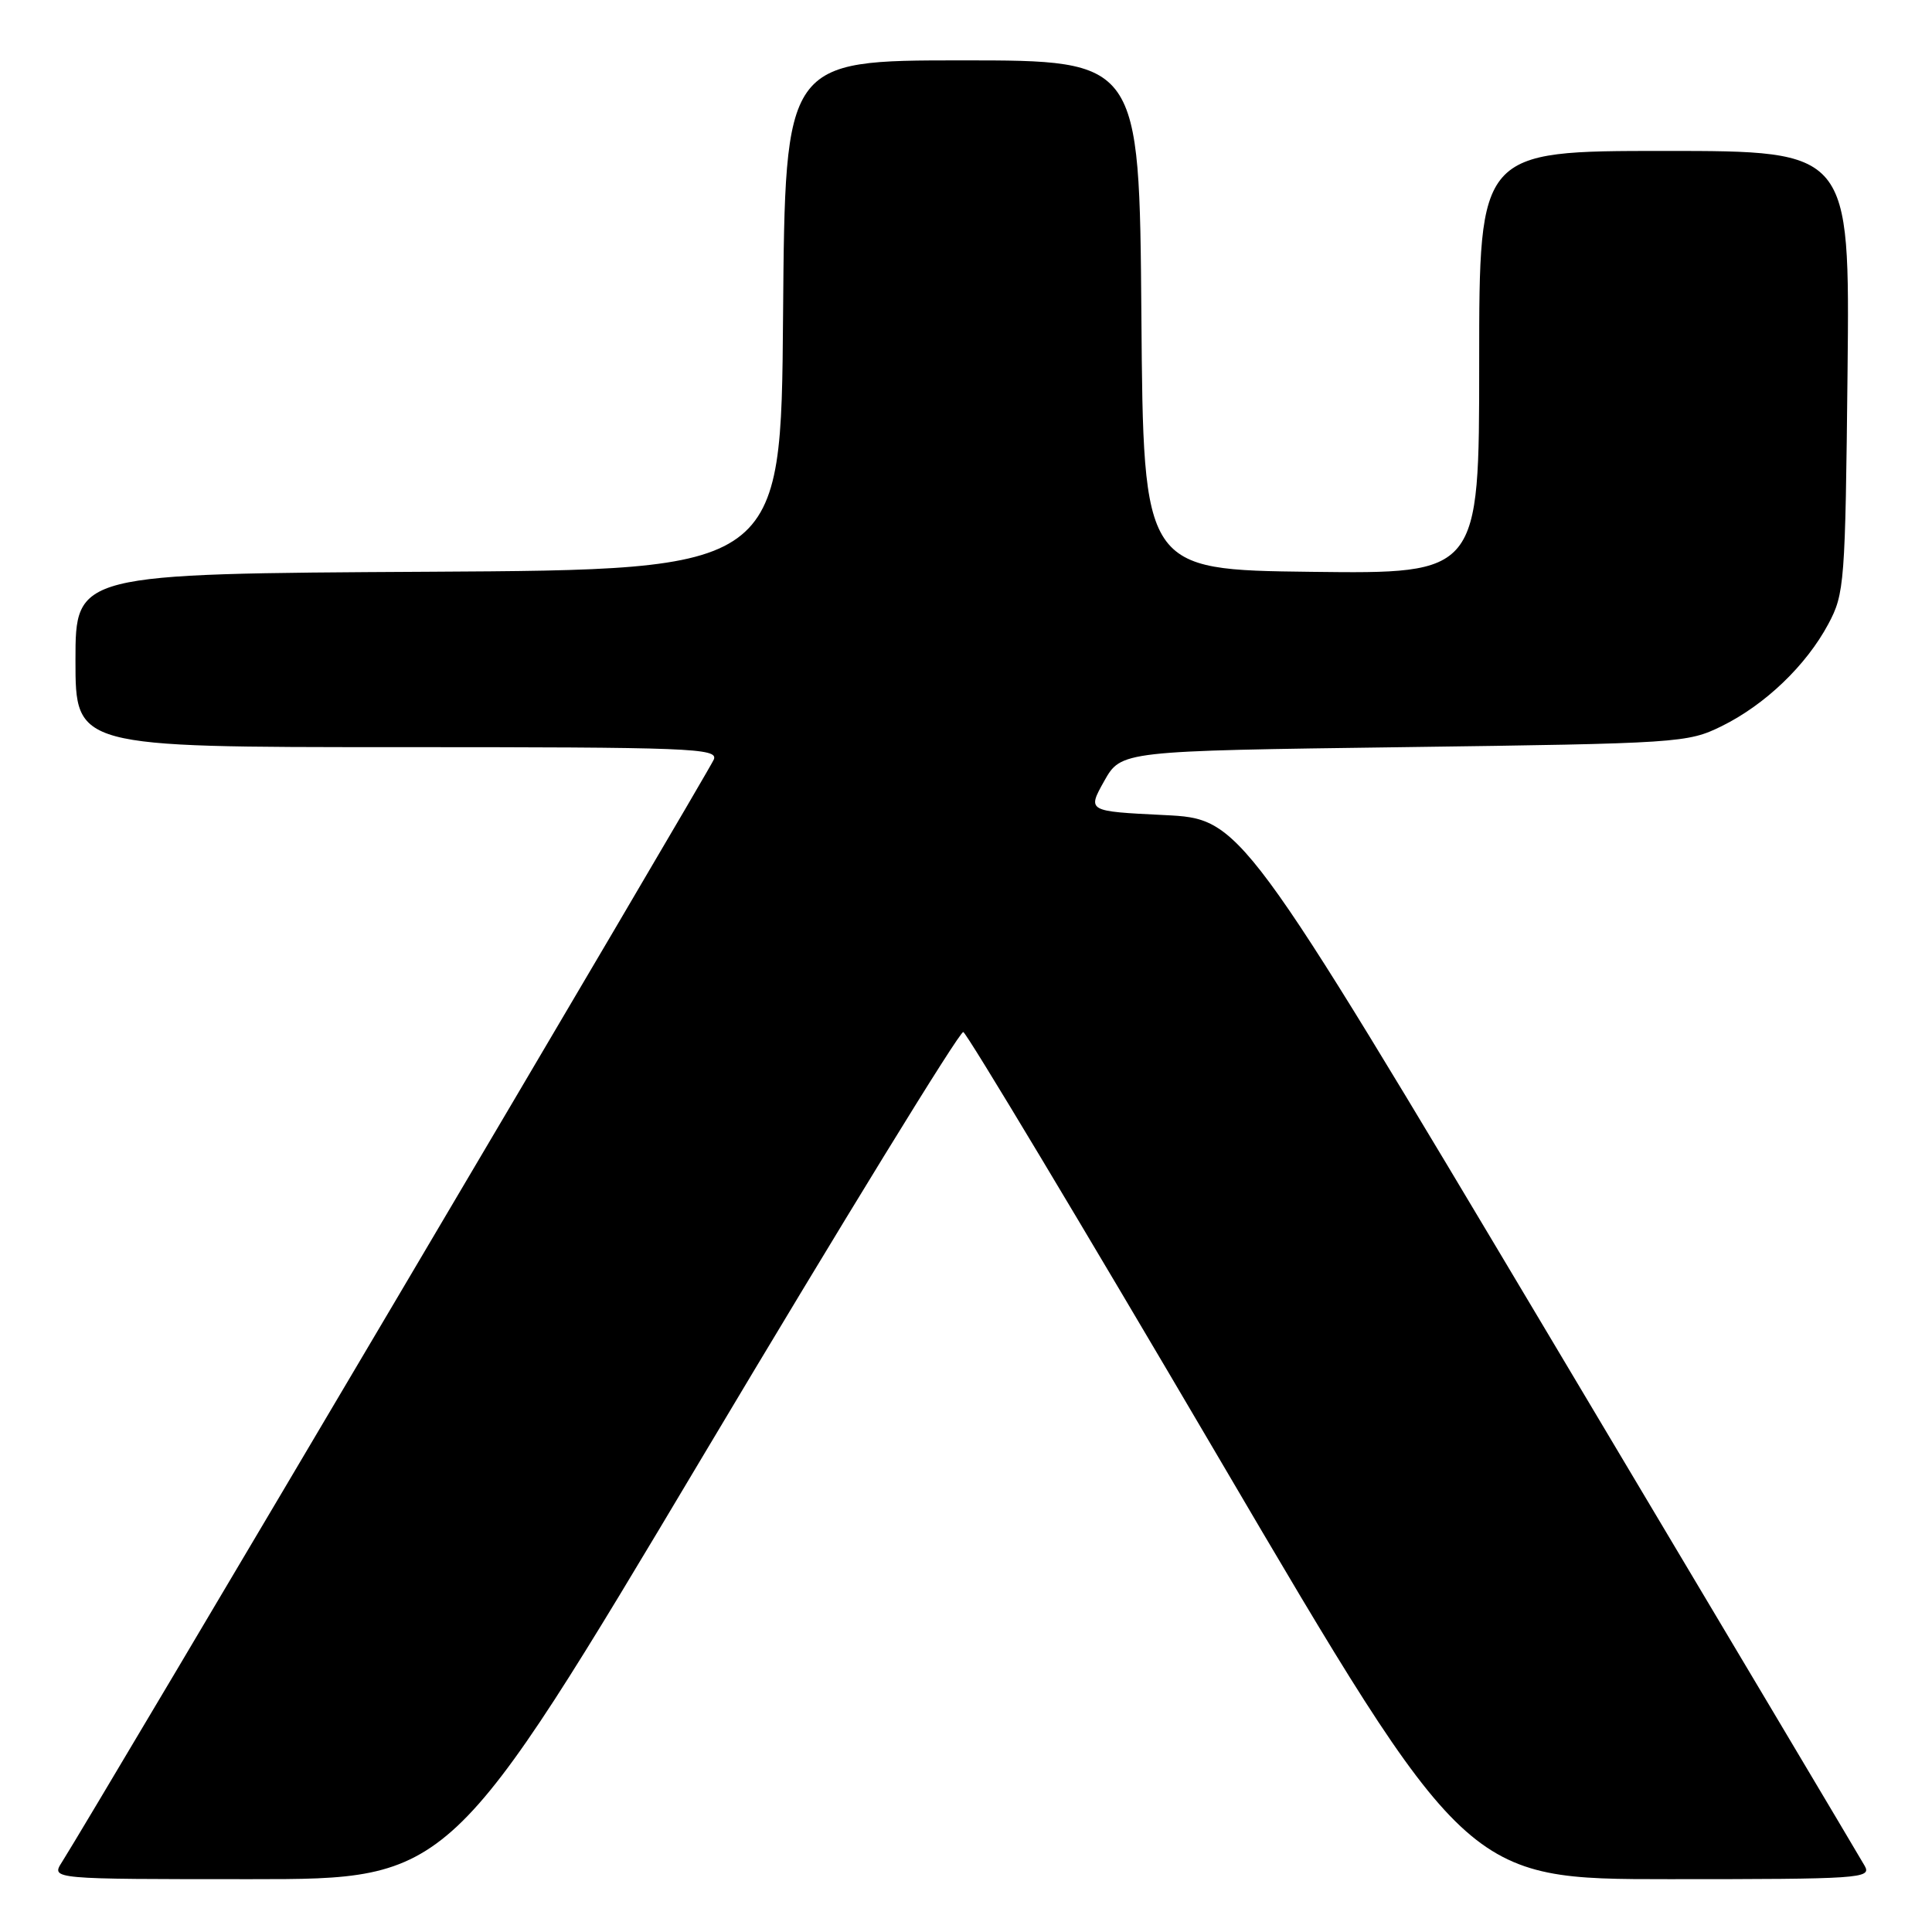 <?xml version="1.0" encoding="UTF-8" standalone="no"?>
<!DOCTYPE svg PUBLIC "-//W3C//DTD SVG 1.1//EN" "http://www.w3.org/Graphics/SVG/1.1/DTD/svg11.dtd" >
<svg xmlns="http://www.w3.org/2000/svg" xmlns:xlink="http://www.w3.org/1999/xlink" version="1.1" viewBox="0 0 256 256">
 <g >
 <path fill="currentColor"
d=" M 93.25 192.75 C 111.70 161.81 127.17 136.61 127.64 136.75 C 128.11 136.89 143.30 162.20 161.39 193.00 C 194.28 249.00 194.28 249.00 221.18 249.00 C 246.50 249.00 248.01 248.90 247.09 247.25 C 246.55 246.29 227.73 214.68 205.27 177.00 C 164.43 108.50 164.43 108.50 154.25 108.00 C 144.07 107.50 144.07 107.50 146.31 103.50 C 148.56 99.50 148.56 99.50 186.03 99.00 C 222.50 98.51 223.62 98.44 228.13 96.22 C 233.89 93.38 239.33 88.17 242.26 82.69 C 244.41 78.67 244.51 77.33 244.81 49.25 C 245.11 20.00 245.11 20.00 220.56 20.00 C 196.00 20.00 196.00 20.00 196.00 48.02 C 196.00 76.04 196.00 76.04 173.75 75.77 C 151.50 75.50 151.50 75.50 151.24 41.75 C 150.97 8.00 150.97 8.00 127.50 8.00 C 104.03 8.00 104.03 8.00 103.76 41.75 C 103.50 75.50 103.50 75.50 56.75 75.76 C 10.00 76.02 10.00 76.02 10.00 87.51 C 10.00 99.00 10.00 99.00 52.61 99.00 C 91.59 99.00 95.16 99.14 94.59 100.63 C 94.05 102.03 12.24 240.41 8.20 246.75 C 6.77 249.00 6.77 249.00 33.24 249.00 C 59.71 249.00 59.71 249.00 93.25 192.75 Z "/>
</g>
</svg>